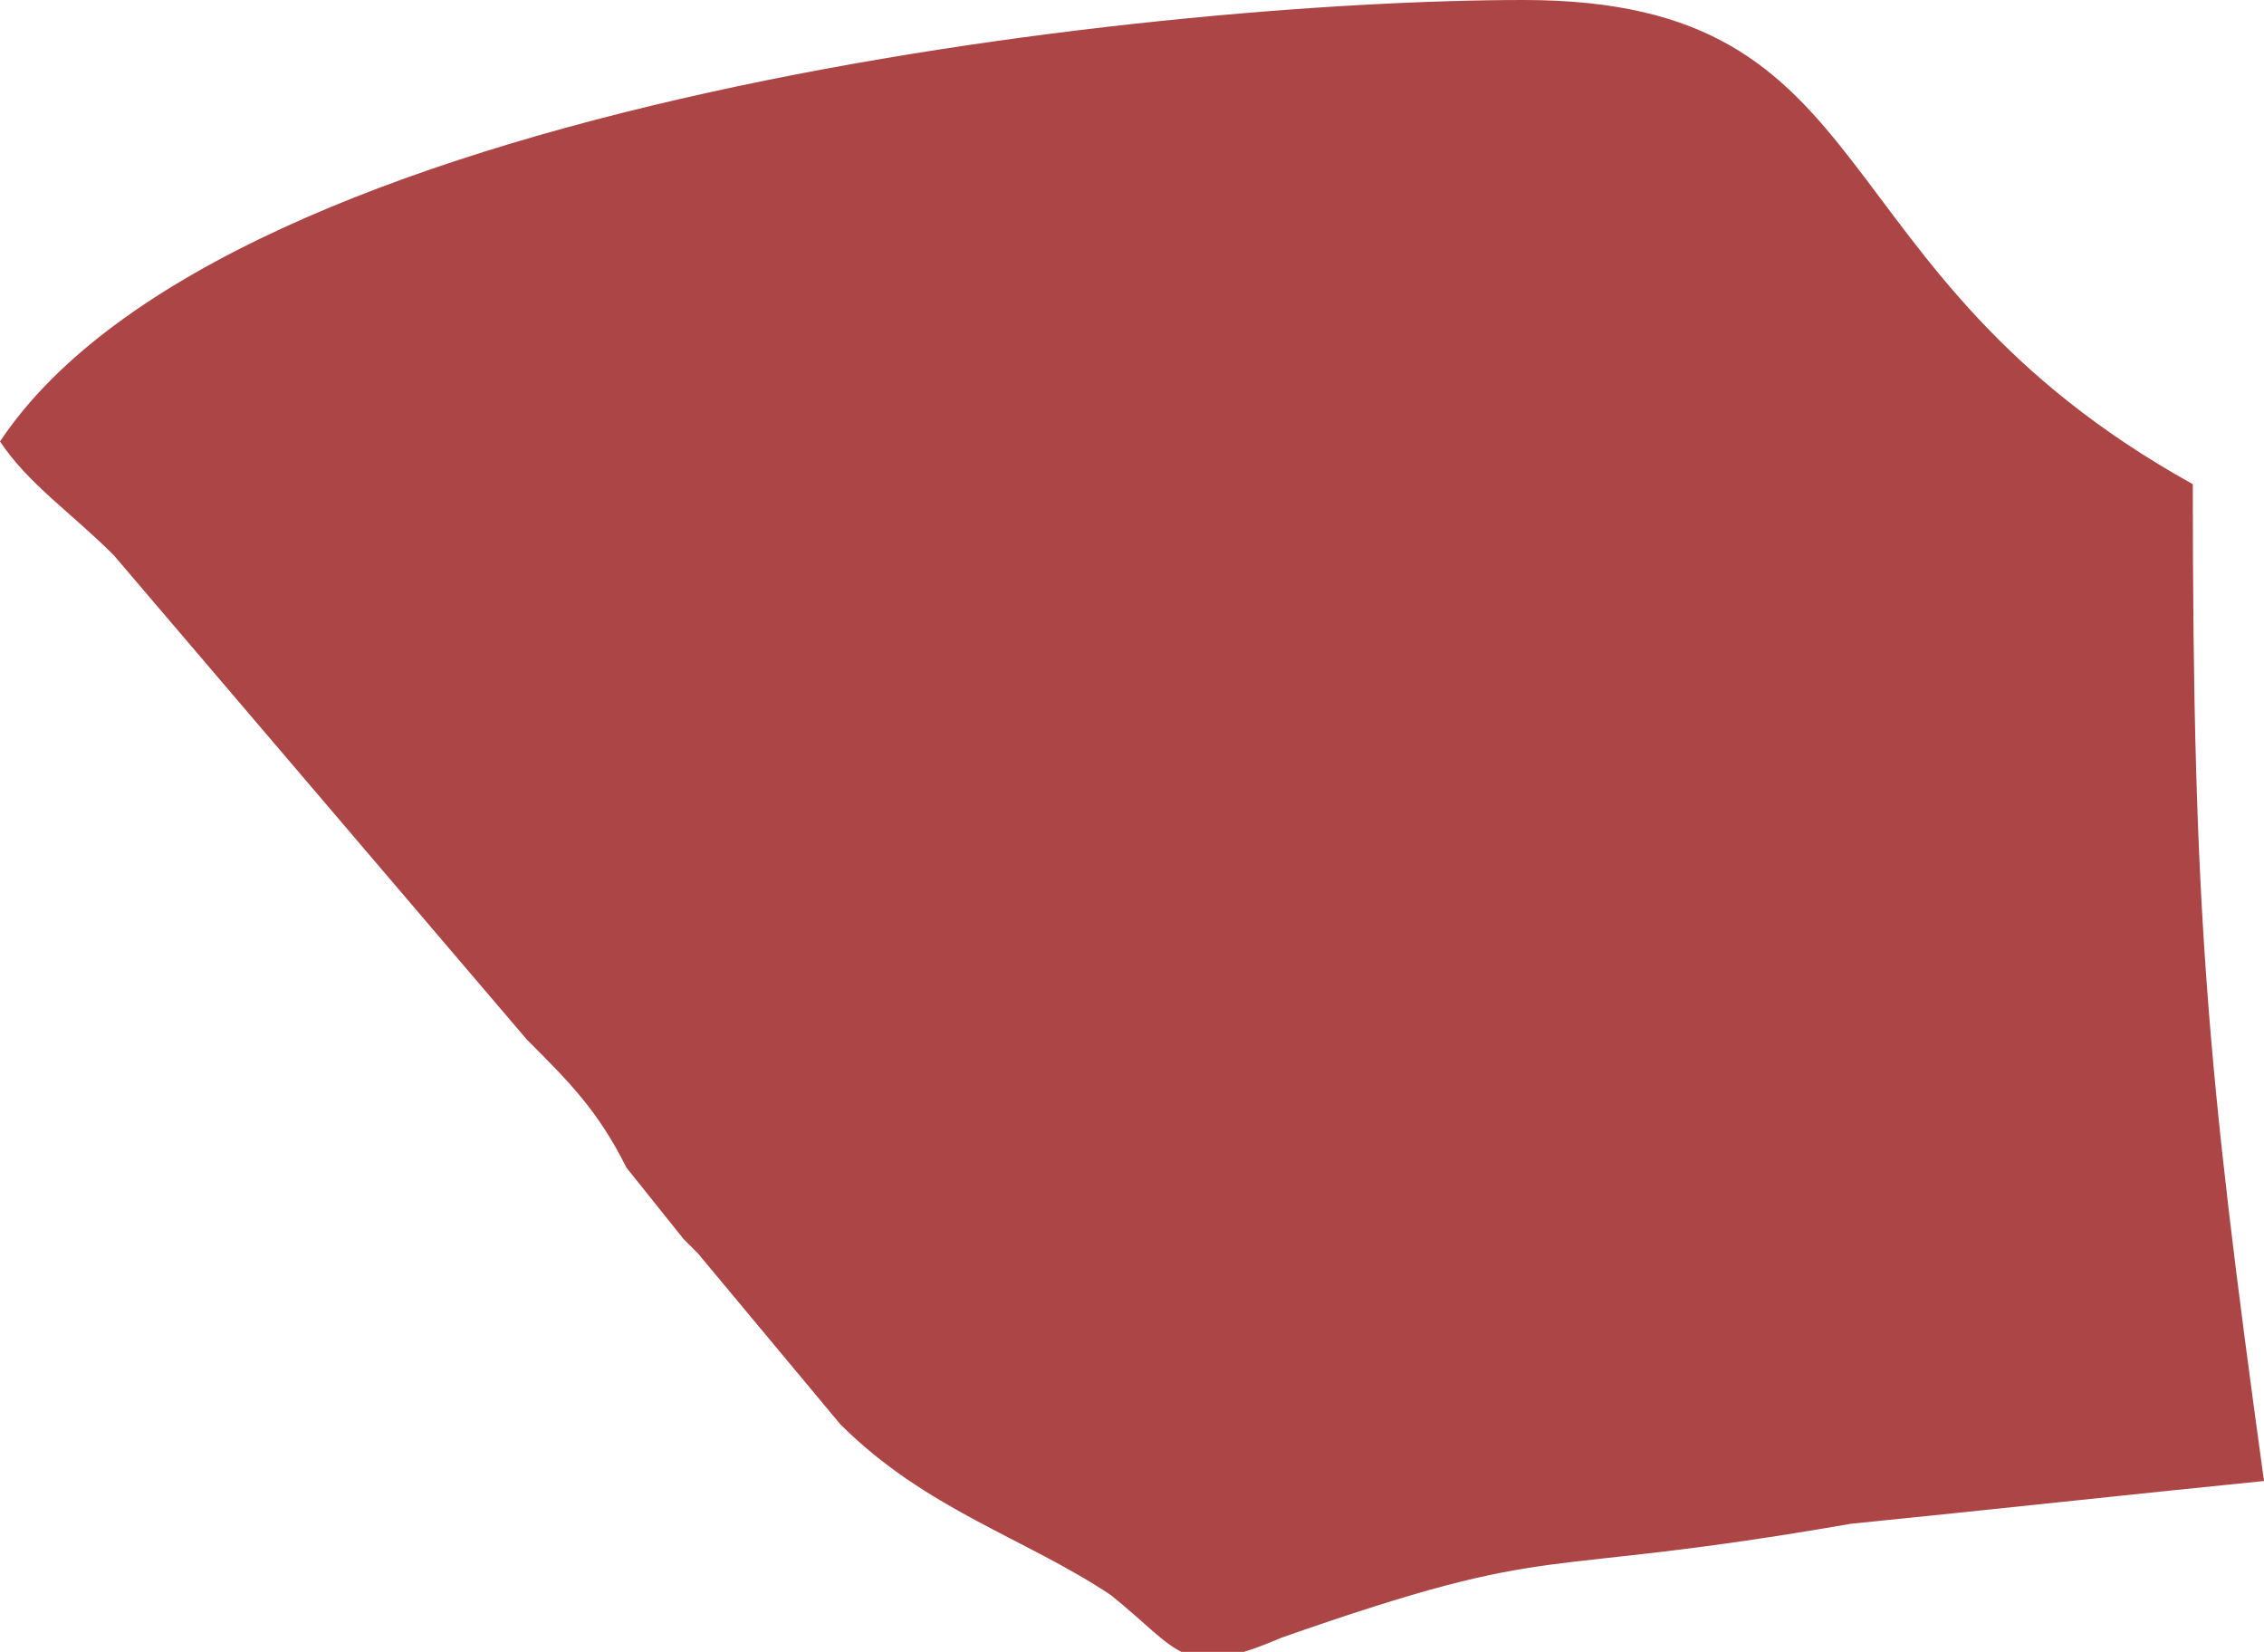 <?xml version="1.0" encoding="UTF-8"?>
<!DOCTYPE svg PUBLIC "-//W3C//DTD SVG 1.1//EN" "http://www.w3.org/Graphics/SVG/1.1/DTD/svg11.dtd">
<!-- Creator: CorelDRAW X8 -->
<svg xmlns="http://www.w3.org/2000/svg" xml:space="preserve" width="159px" height="116px" version="1.1" style="shape-rendering:geometricPrecision; text-rendering:geometricPrecision; image-rendering:optimizeQuality; fill-rule:evenodd; clip-rule:evenodd"
viewBox="0 0 159 116"
 xmlns:xlink="http://www.w3.org/1999/xlink">
 <defs>
  <style type="text/css">
   <![CDATA[
    .fil0 {fill:#AC4545}
   ]]>
  </style>
 </defs>
 <g id="Capa_x0020_1">
  <path class="fil0" d="M0 31c2,3 5,5 8,8l29 34c3,3 5,5 7,9l4 5c0,0 1,1 1,1l10 12c6,6 13,8 19,12 5,4 5,6 12,3 20,-7 17,-4 40,-8 10,-1 19,-2 29,-3 -4,-29 -5,-40 -5,-70 -27,-15 -21,-34 -47,-34 -26,0 -91,7 -107,31z"/>
 </g>
</svg>
